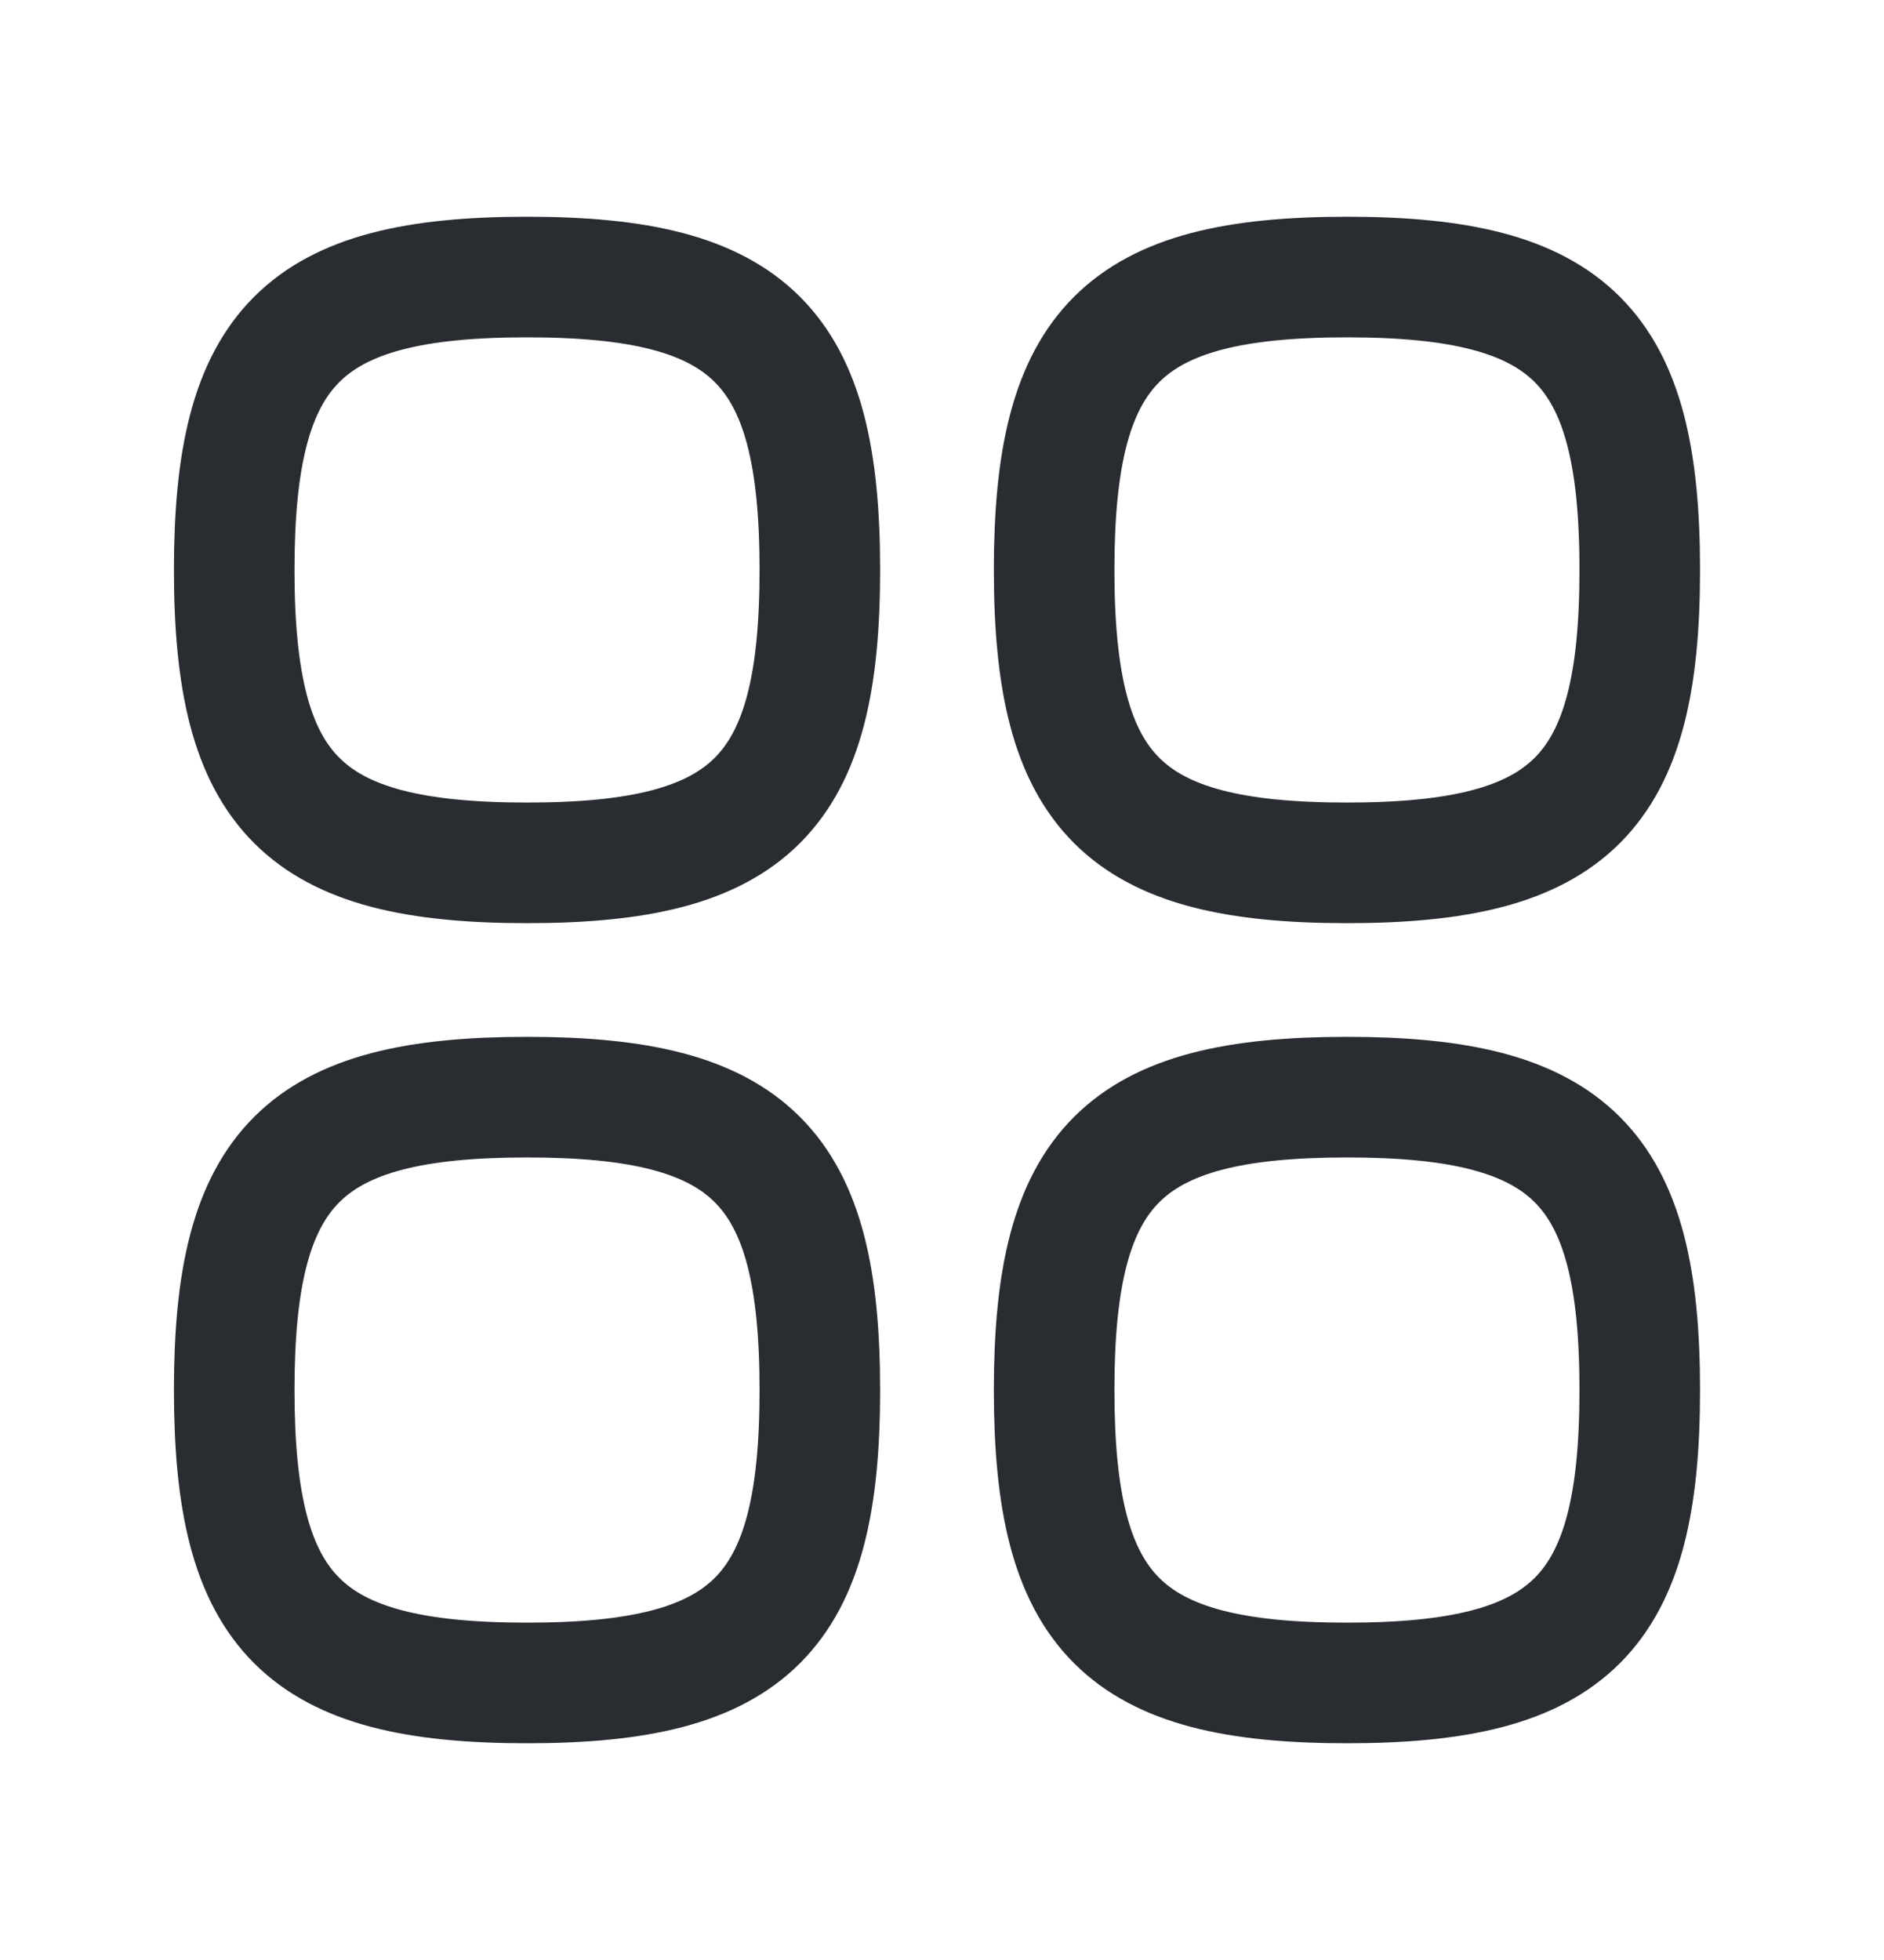 <svg width="25" height="26" viewBox="0 0 25 26" fill="none" xmlns="http://www.w3.org/2000/svg">
<path d="M6.994 3.675C4.023 3.675 3.108 4.589 3.108 7.56C3.108 10.532 4.023 11.446 6.994 11.446C9.965 11.446 10.879 10.532 10.879 7.56C10.879 4.589 9.965 3.675 6.994 3.675Z" stroke="#292D32" stroke-width="1.6" stroke-linecap="round" stroke-linejoin="round"/>
<path d="M6.994 14.554C4.023 14.554 3.108 15.469 3.108 18.44C3.108 21.411 4.023 22.325 6.994 22.325C9.965 22.325 10.879 21.411 10.879 18.44C10.879 15.469 9.965 14.554 6.994 14.554Z" stroke="#292D32" stroke-width="1.6" stroke-linecap="round" stroke-linejoin="round"/>
<path d="M17.874 14.554C14.903 14.554 13.988 15.469 13.988 18.44C13.988 21.411 14.903 22.325 17.874 22.325C20.845 22.325 21.759 21.411 21.759 18.44C21.759 15.469 20.845 14.554 17.874 14.554Z" stroke="#292D32" stroke-width="1.6" stroke-linecap="round" stroke-linejoin="round"/>
<path d="M17.874 3.675C14.903 3.675 13.988 4.589 13.988 7.56C13.988 10.532 14.903 11.446 17.874 11.446C20.845 11.446 21.759 10.532 21.759 7.56C21.759 4.589 20.845 3.675 17.874 3.675Z" stroke="#292D32" stroke-width="1.6" stroke-linecap="round" stroke-linejoin="round"/>
</svg>
